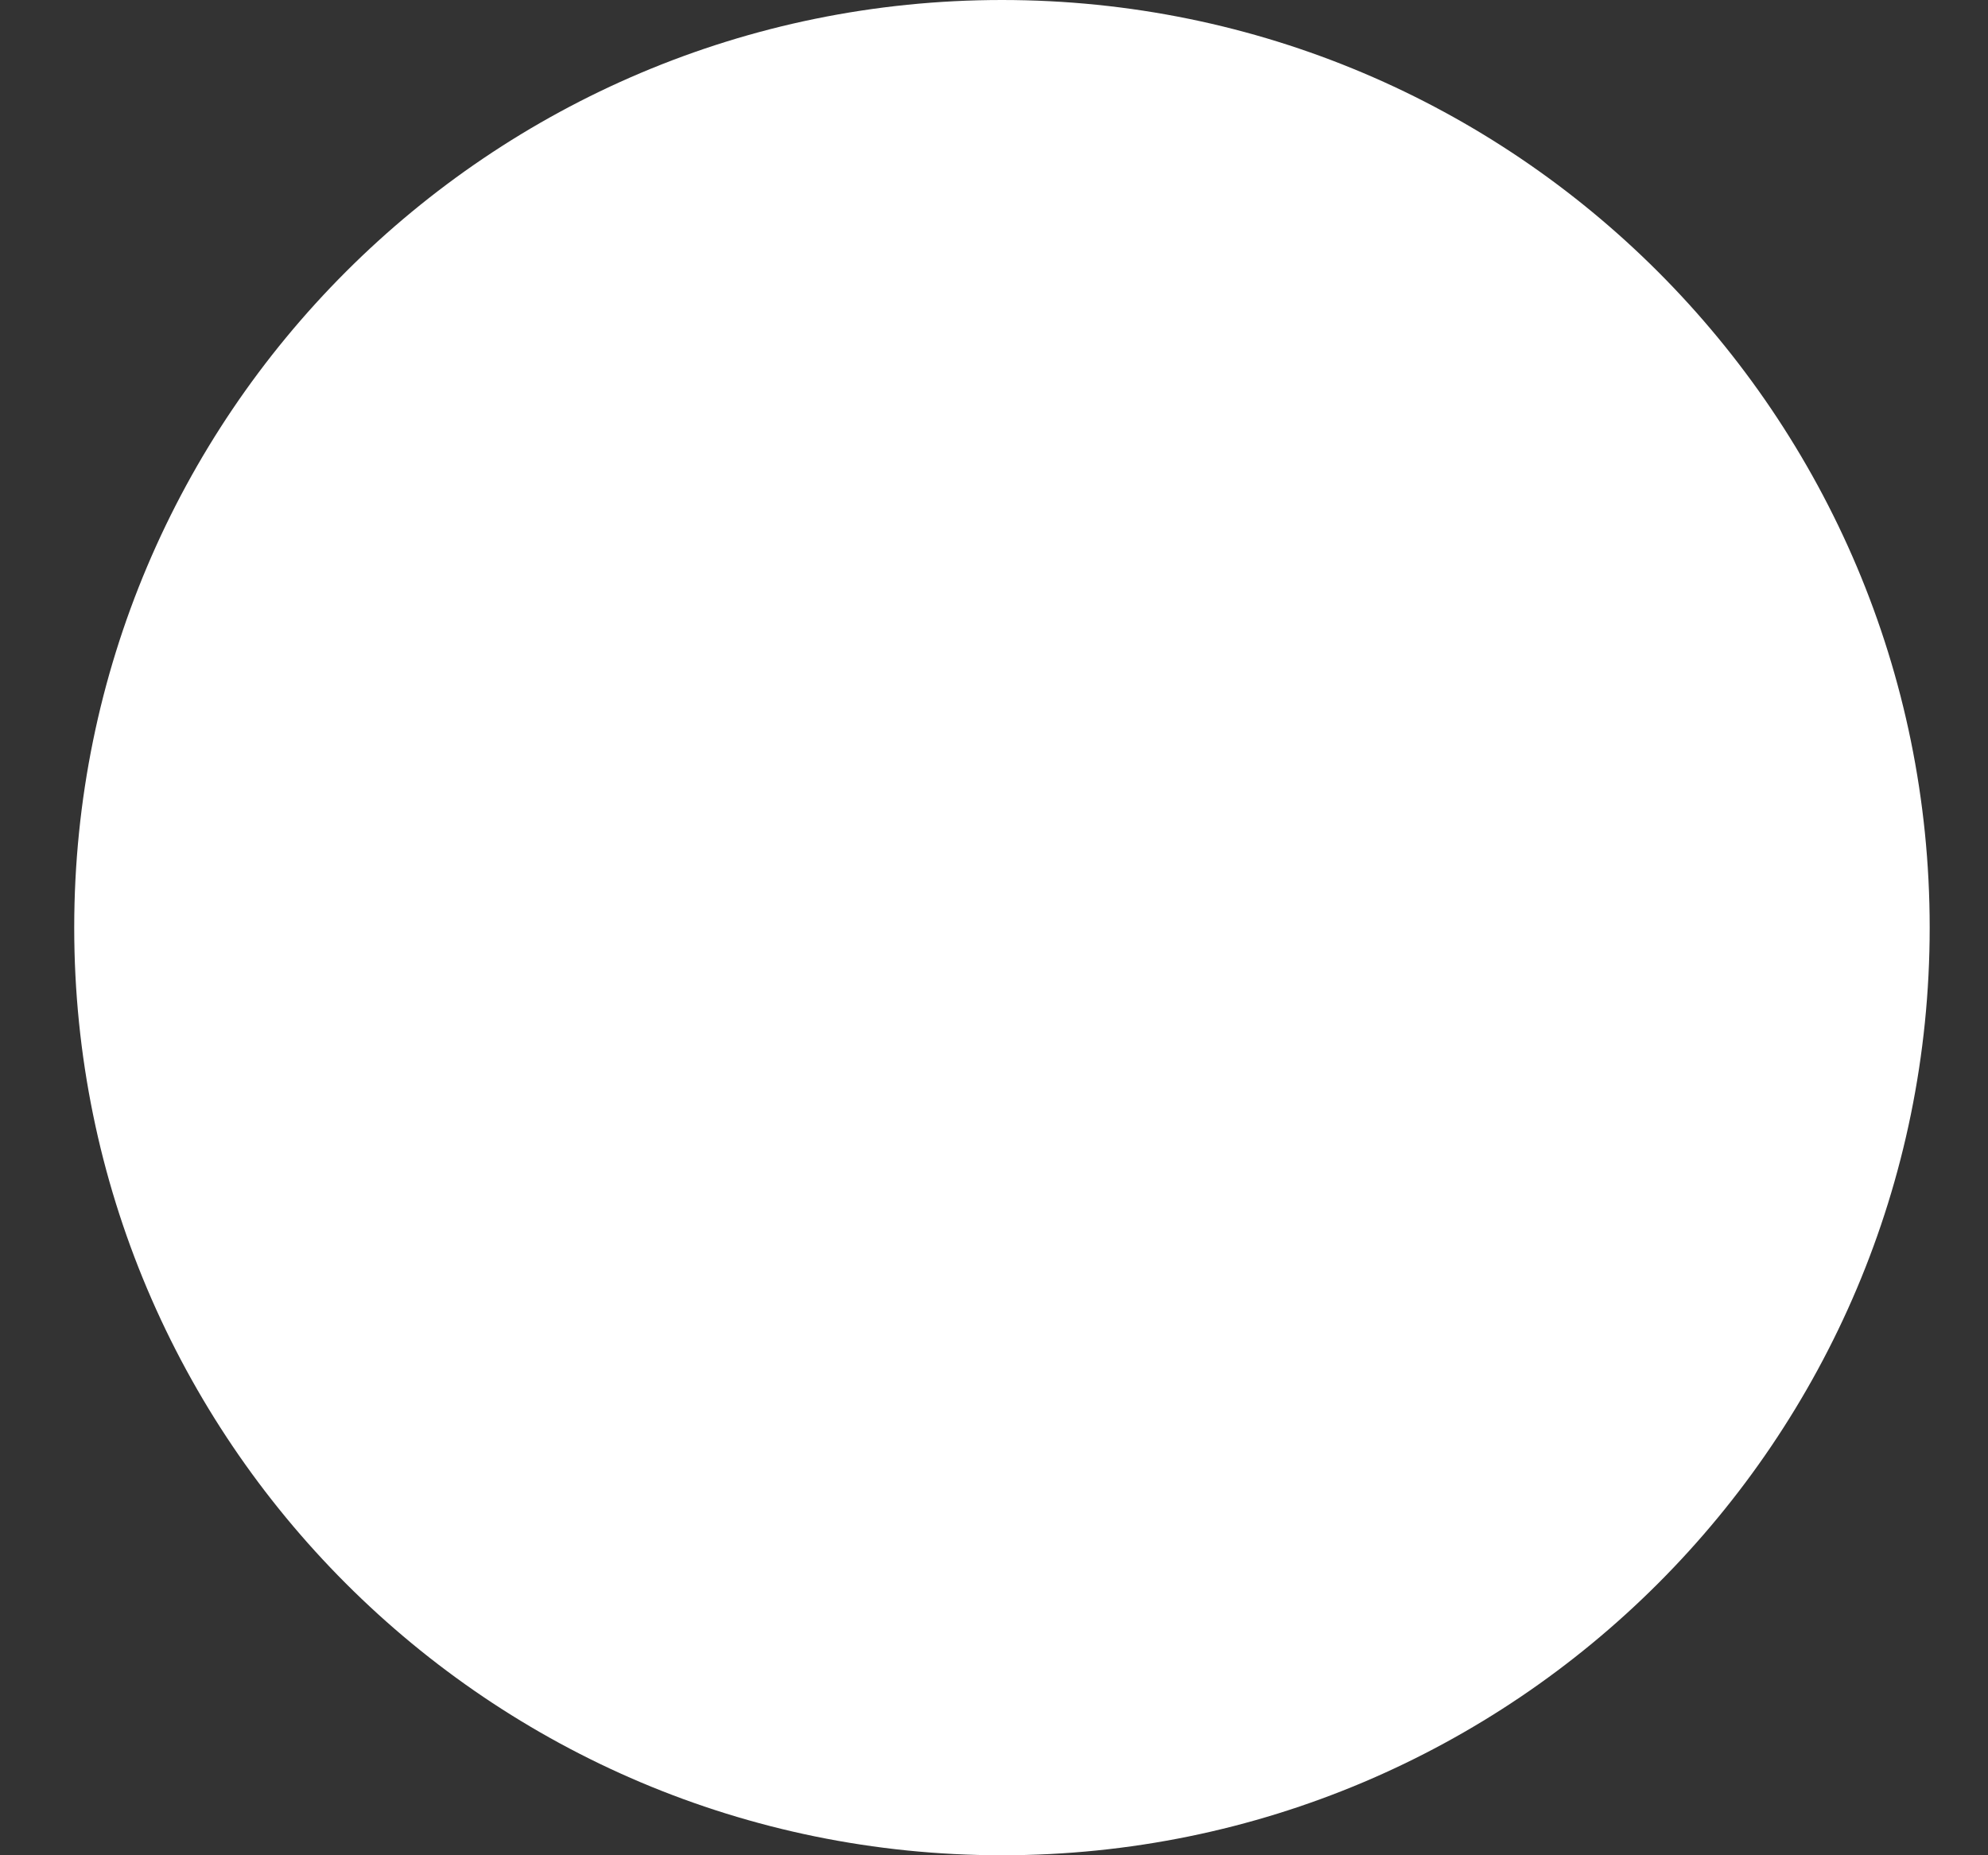 <svg width="15" height="14" viewBox="0 0 15 14" fill="none" xmlns="http://www.w3.org/2000/svg">
<rect x="0" y="0" width="15" height="14" fill="#333333" stroke="none"/>
<path fill-rule="evenodd" clip-rule="evenodd" d="M7.56 14C11.426 14 14.56 10.866 14.56 7C14.56 3.134 11.426 0 7.56 0C3.694 0 0.56 3.134 0.56 7C0.56 10.866 3.694 14 7.56 14Z" fill="white"/>
</svg>
